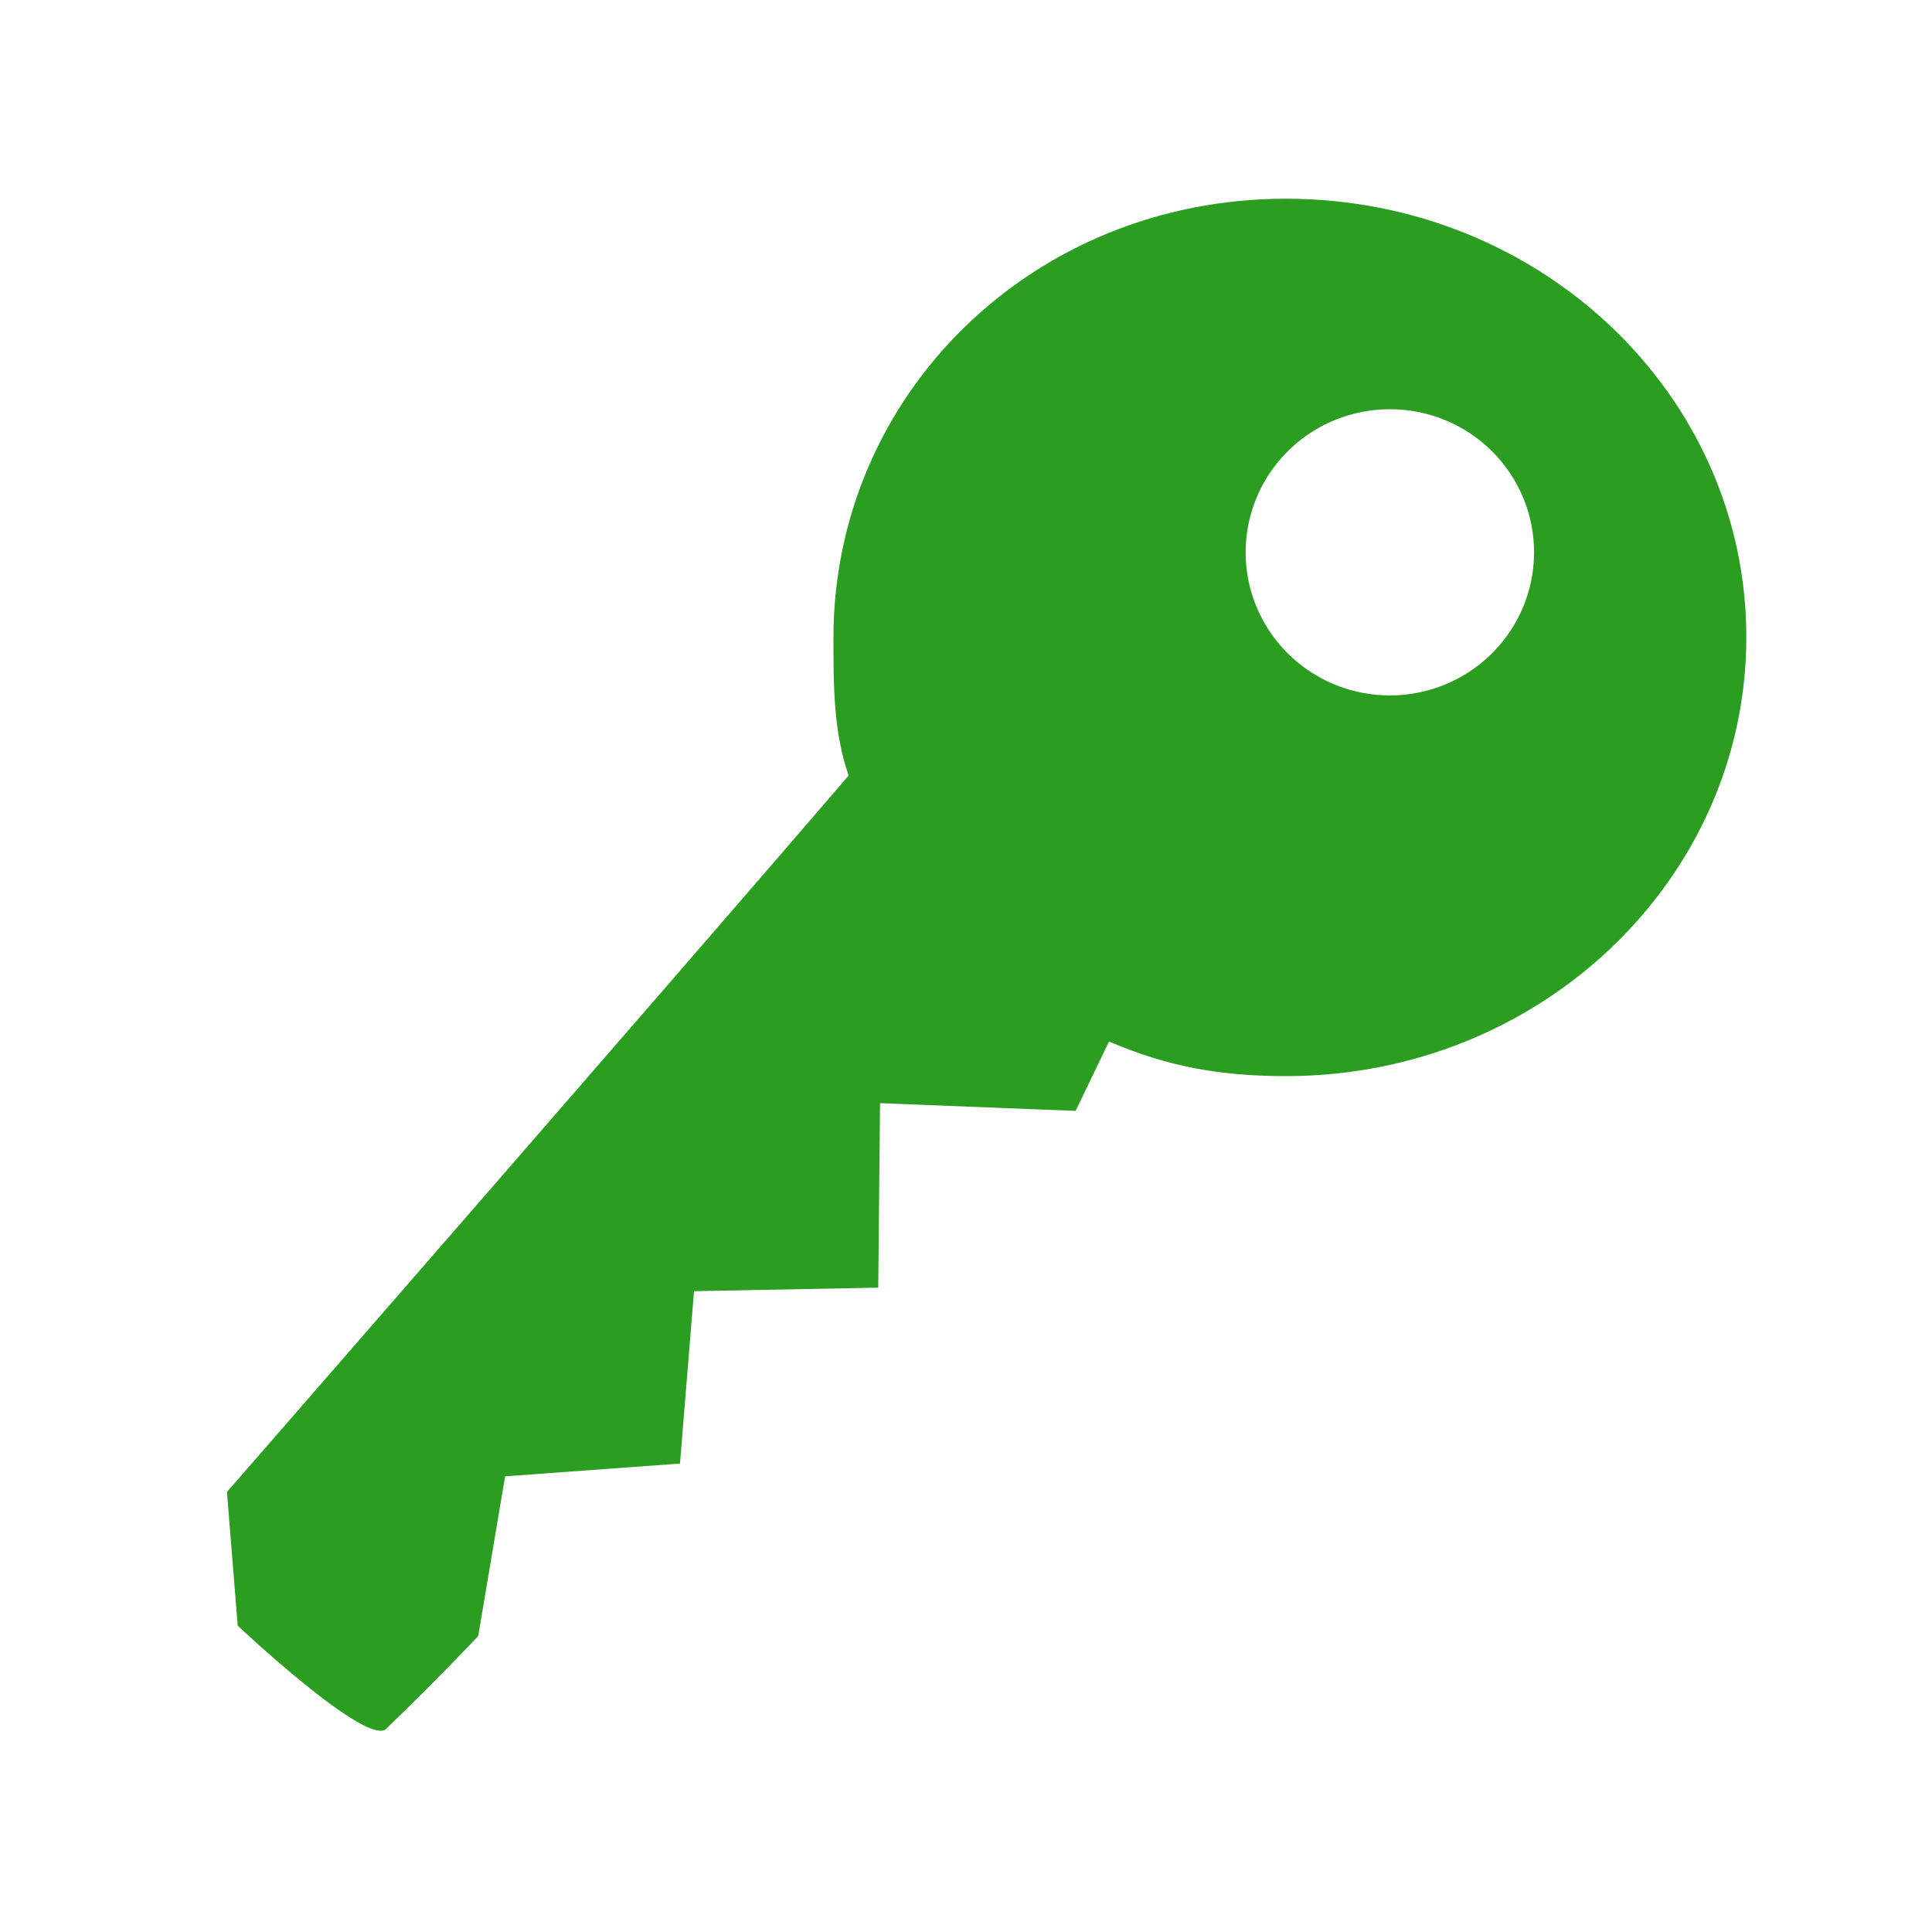 <svg width="49" height="49" viewBox="0 0 49 49" fill="none" xmlns="http://www.w3.org/2000/svg">
<path d="M21.138 16.176C21.138 17.39 21.138 18.567 21.524 19.67C17.467 24.397 5.756 37.84 5.756 37.84L6.029 41.232C6.029 41.232 9.305 44.315 9.794 43.847C11.244 42.446 12.129 41.493 12.129 41.493L12.811 37.443L17.246 37.119L17.602 32.747L22.274 32.658L22.32 27.979L27.28 28.175L28.127 26.415C29.587 27.041 30.914 27.293 32.618 27.293C39.066 27.293 44.291 22.304 44.291 16.157C44.291 10.01 39.063 5.04 32.614 5.04C26.166 5.04 21.138 10.028 21.138 16.176ZM38.907 14.008C38.907 14.726 38.693 15.428 38.291 16.025C37.889 16.622 37.318 17.087 36.65 17.361C35.981 17.636 35.246 17.708 34.537 17.568C33.827 17.428 33.175 17.082 32.664 16.575C32.152 16.067 31.804 15.42 31.663 14.716C31.522 14.012 31.594 13.283 31.871 12.619C32.148 11.956 32.617 11.389 33.218 10.99C33.82 10.592 34.527 10.379 35.25 10.379C35.73 10.378 36.206 10.472 36.65 10.654C37.094 10.836 37.498 11.104 37.837 11.441C38.177 11.778 38.446 12.178 38.63 12.619C38.814 13.059 38.908 13.531 38.907 14.008Z" fill="#2B9E21"/>
</svg>
